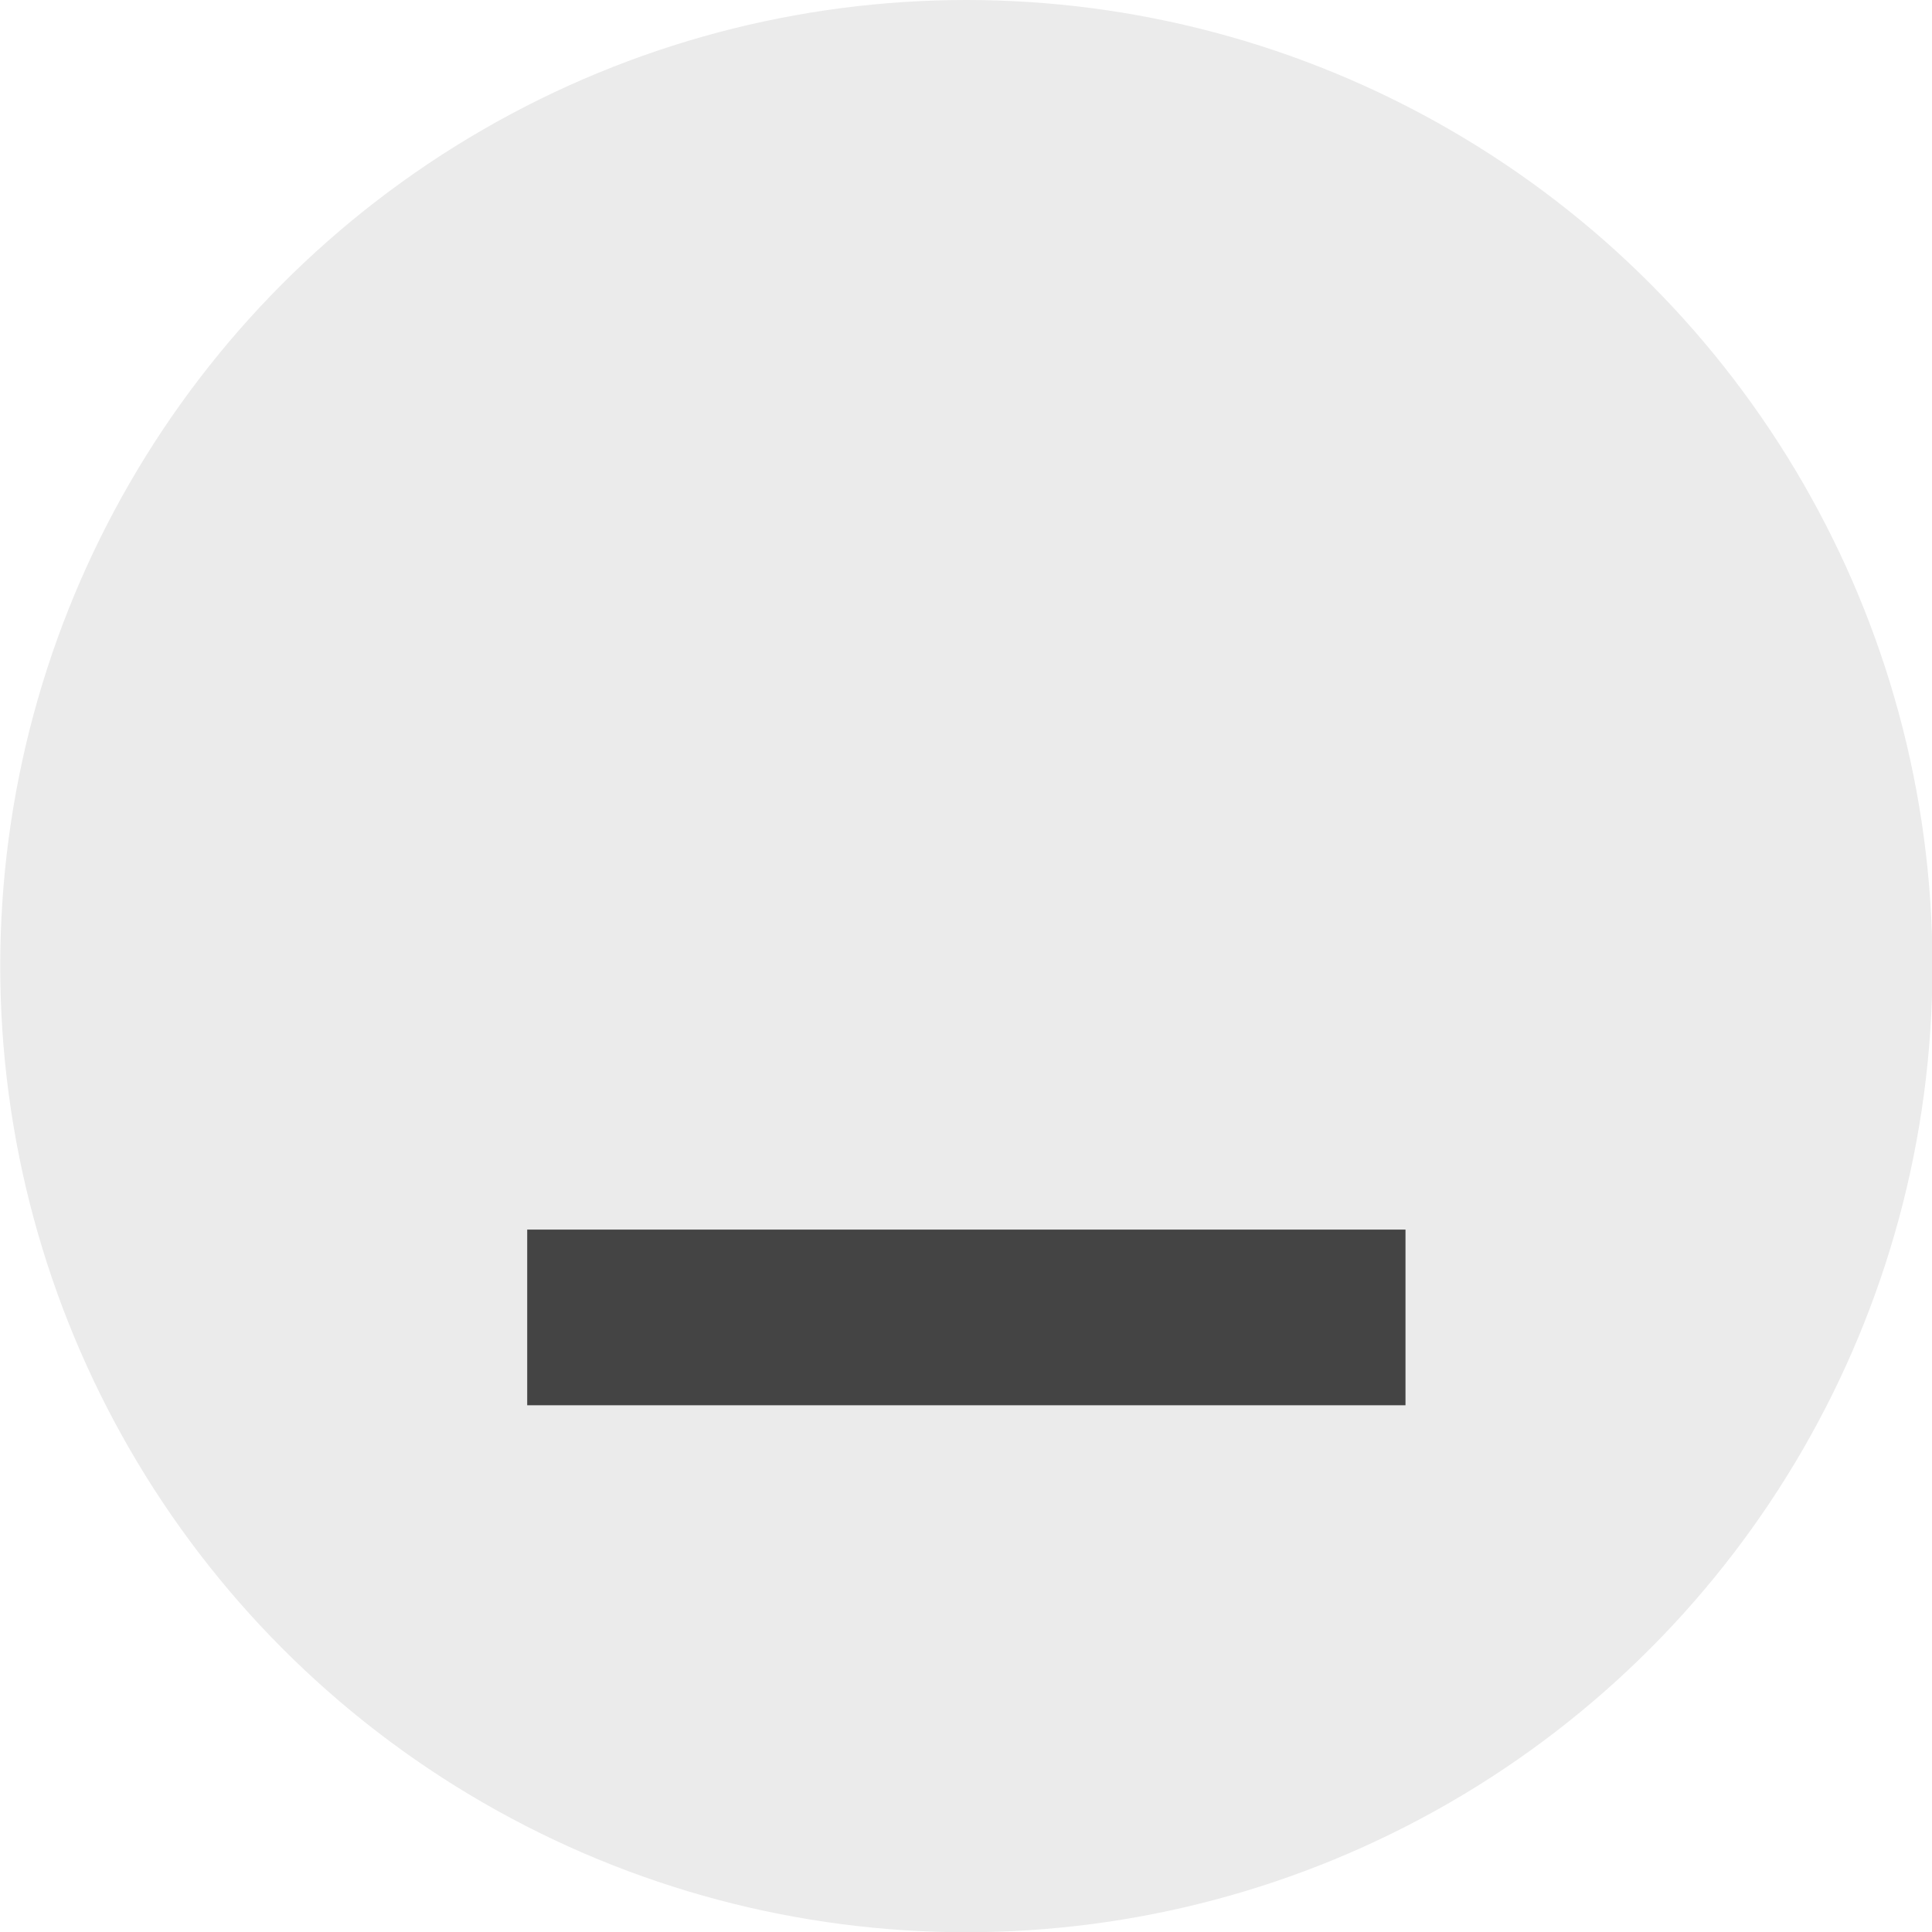 <?xml version="1.0" encoding="UTF-8" standalone="no"?>
<svg viewBox="0 0 50 50"
 xmlns="http://www.w3.org/2000/svg" xmlns:xlink="http://www.w3.org/1999/xlink"  version="1.2" baseProfile="tiny">
<title>Qt SVG Document</title>
<desc>Generated with Qt</desc>
<defs>
</defs>
<g fill="none" stroke="black" stroke-width="1" fill-rule="evenodd" stroke-linecap="square" stroke-linejoin="bevel" >

<g fill="#000000" fill-opacity="1" stroke="none" transform="matrix(2.273,0,0,2.273,0,0)"
font-family="Noto Sans" font-size="10" font-weight="400" font-style="normal" 
opacity="0.001" >
<rect x="0" y="0" width="22" height="22"/>
</g>

<g fill="#000000" fill-opacity="1" stroke="none" transform="matrix(2.273,0,0,2.273,-52.273,0)"
font-family="Noto Sans" font-size="10" font-weight="400" font-style="normal" 
opacity="0.08" >
<circle cx="34" cy="11" r="11"/>
</g>

<g fill="#444444" fill-opacity="1" stroke="none" transform="matrix(2.273,0,0,-2.273,-52.273,0)"
font-family="Noto Sans" font-size="10" font-weight="400" font-style="normal" 
>
<rect x="29" y="-16" width="10" height="2"/>
</g>

<g fill="none" stroke="#000000" stroke-opacity="1" stroke-width="1" stroke-linecap="square" stroke-linejoin="bevel" transform="matrix(1,0,0,1,0,0)"
font-family="Noto Sans" font-size="10" font-weight="400" font-style="normal" 
>
</g>
</g>
</svg>
